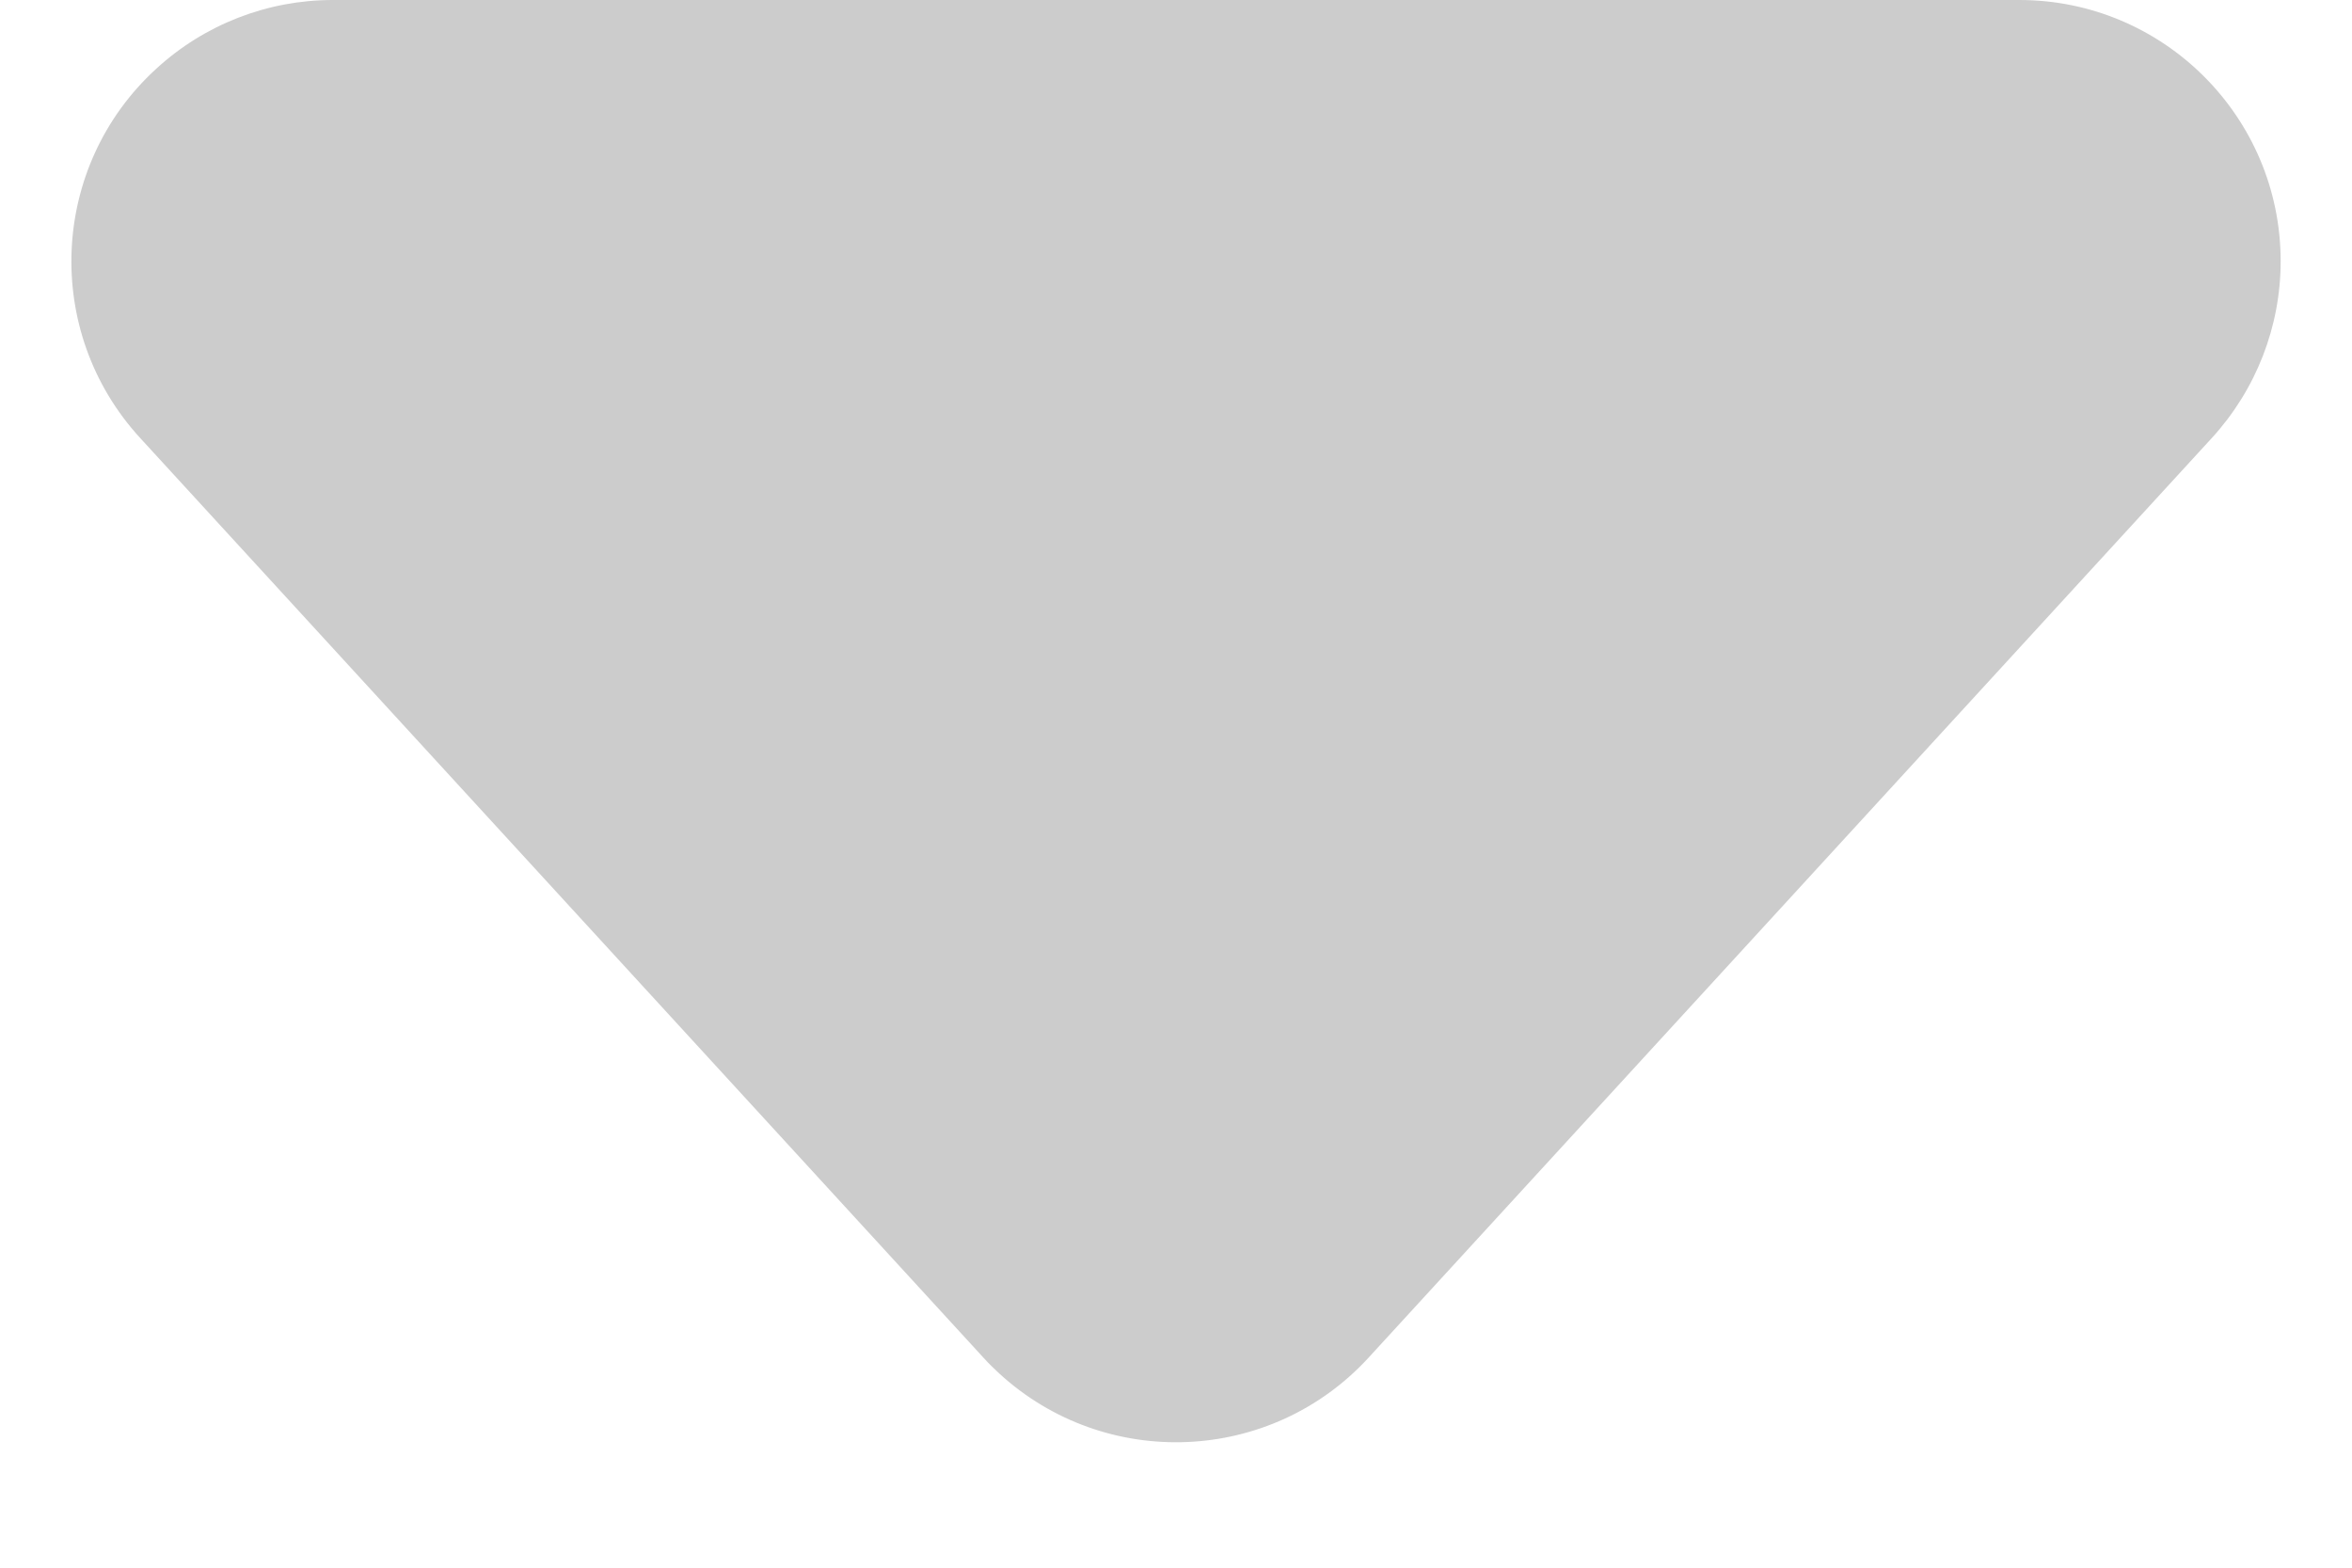 <?xml version="1.0" encoding="UTF-8"?>
<svg width="9px" height="6px" viewBox="0 0 9 6" version="1.1" xmlns="http://www.w3.org/2000/svg" xmlns:xlink="http://www.w3.org/1999/xlink">
    <!-- Generator: Sketch 45.2 (43514) - http://www.bohemiancoding.com/sketch -->
    <title>Rectangle 4</title>
    <desc>Created with Sketch.</desc>
    <defs></defs>
    <g id="Symbols" stroke="none" stroke-width="1" fill="none" fill-rule="evenodd" fill-opacity="0.2">
        <g id="Rectangle-4" fill="#000000">
            <path d="M1.273,0 L7.727,0 L7.727,1.11022302e-15 C8.279,2.77151693e-17 8.727,0.448 8.727,1 C8.727,1.25 8.633,1.491 8.464,1.676 L5.237,5.196 L5.237,5.196 C4.864,5.603 4.231,5.63 3.824,5.257 C3.803,5.238 3.782,5.217 3.763,5.196 L0.536,1.676 L0.536,1.676 C0.163,1.269 0.19,0.636 0.598,0.263 C0.782,0.094 1.023,2.68004069e-16 1.273,2.22044605e-16 Z"></path>
        </g>
    </g>
</svg>